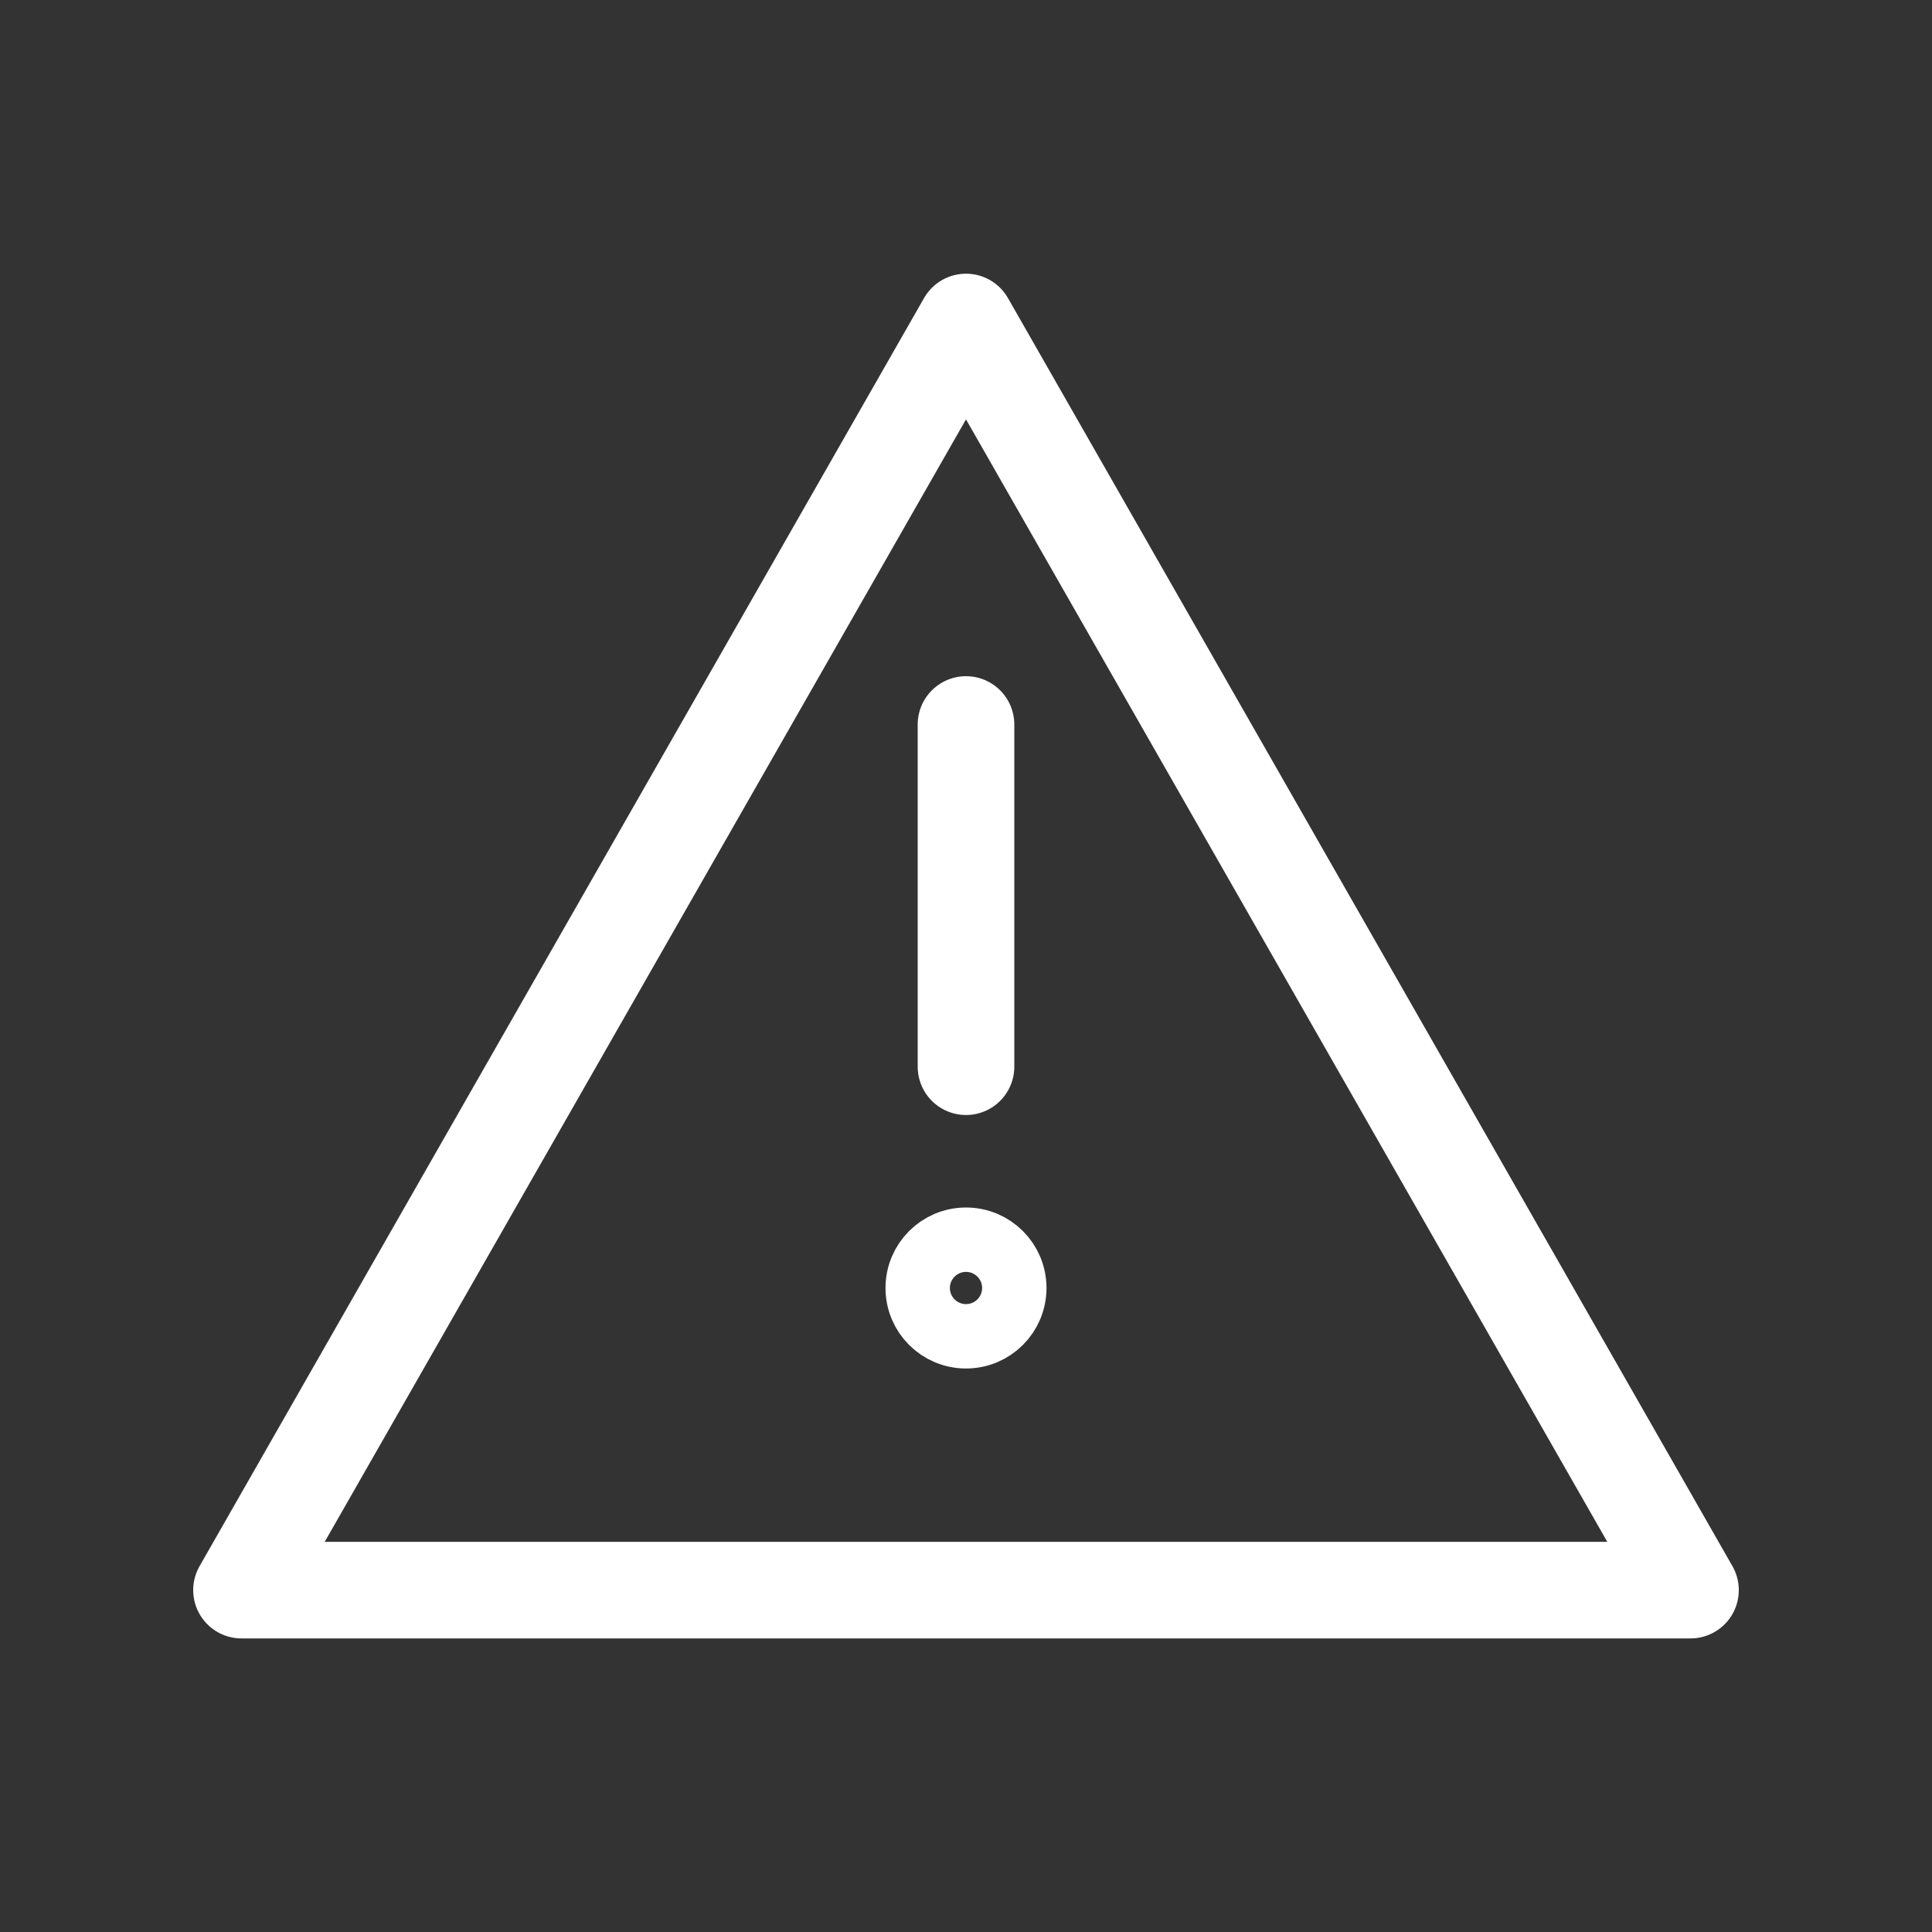 <svg width="24" height="24" viewBox="0 0 24 24" fill="none" xmlns="http://www.w3.org/2000/svg">
<rect x="0" y="0" width="24" height="24" fill="#333333" stroke="none"/>
<path d="M21 19.753L12 4L3 19.753H21Z" stroke="white" stroke-width="1.2" stroke-linecap="round" stroke-linejoin="round"/>
<path d="M12 9V13.251" stroke="white" stroke-width="1.2" stroke-linecap="round" stroke-linejoin="round"/>
<circle cx="12" cy="16" r="0.6" stroke="white" stroke-width="0.8"/>
</svg>
